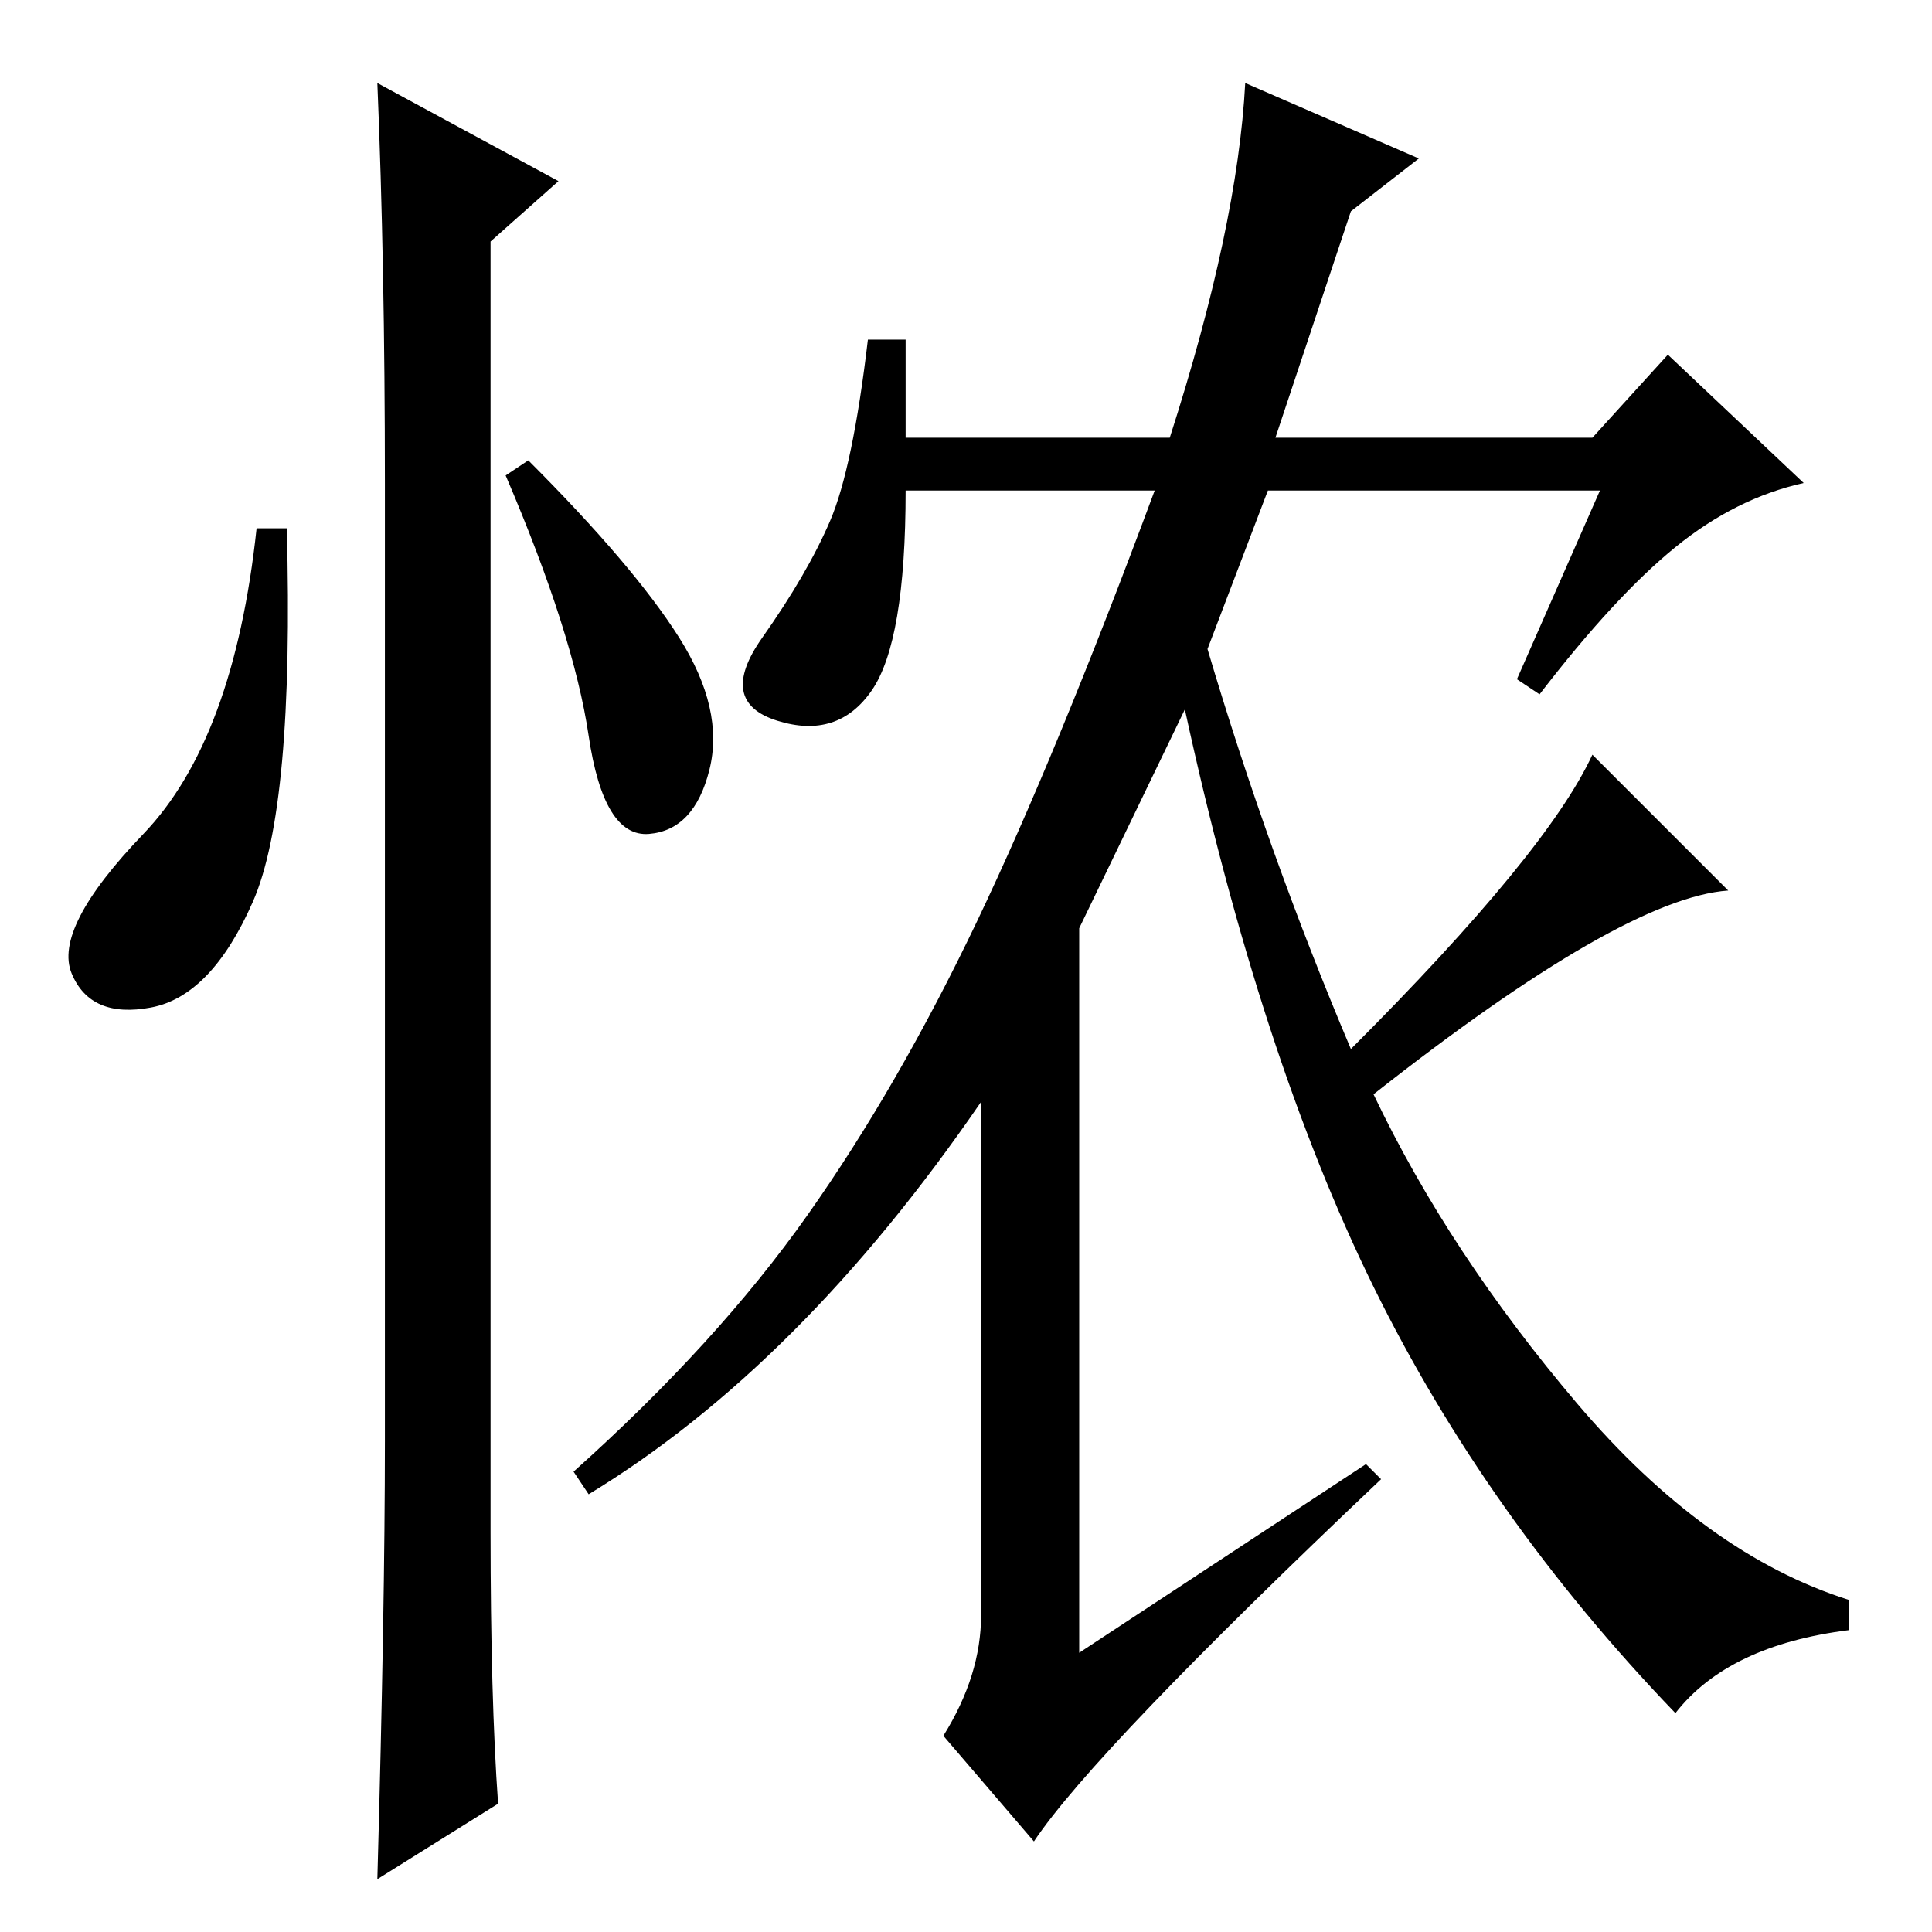 <?xml version="1.0" standalone="no"?>
<!DOCTYPE svg PUBLIC "-//W3C//DTD SVG 1.1//EN" "http://www.w3.org/Graphics/SVG/1.1/DTD/svg11.dtd" >
<svg xmlns="http://www.w3.org/2000/svg" xmlns:xlink="http://www.w3.org/1999/xlink" version="1.1" viewBox="0 -36 256 256">
  <g transform="matrix(1 0 0 -1 0 220)">
   <path fill="currentColor"
d="M160 170q8 -27 19 -53q26 26 32 39l18 -18q-14 -1 -47 -27q10 -21 27 -41t36 -26v-4q-16 -2 -23 -11q-25 26 -40 56.5t-25 76.5l-14 -29v-96l38 25l2 -2q-38 -36 -46 -48l-12 14q5 8 5 16v68q-24 -35 -52 -52l-2 3q19 17 31 34t22.5 39t23.5 57h-33q0 -20 -4.5 -26.5
t-12.5 -4t-2 11t9 15.5t5 24h5v-13h35q9 28 10 47l23 -10l-9 -7l-10 -30h42l10 11l18 -17q-9 -2 -17 -8.5t-18 -19.5l-3 2l11 25h-44zM33.5 136.5q-5.5 -12.5 -13.5 -14t-10.5 4.5t9.5 18.5t15 40.5h4q1 -37 -4.5 -49.5zM50 245l24 -13l-9 -8v-171q0 -22 1 -36l-16 -10
q1 36 1 58v127q0 29 -1 53zM90 171.5q6 -9.5 4 -17.5t-8 -8.5t-8 13t-11 34.5l3 2q14 -14 20 -23.5z" />
  </g>

</svg>
